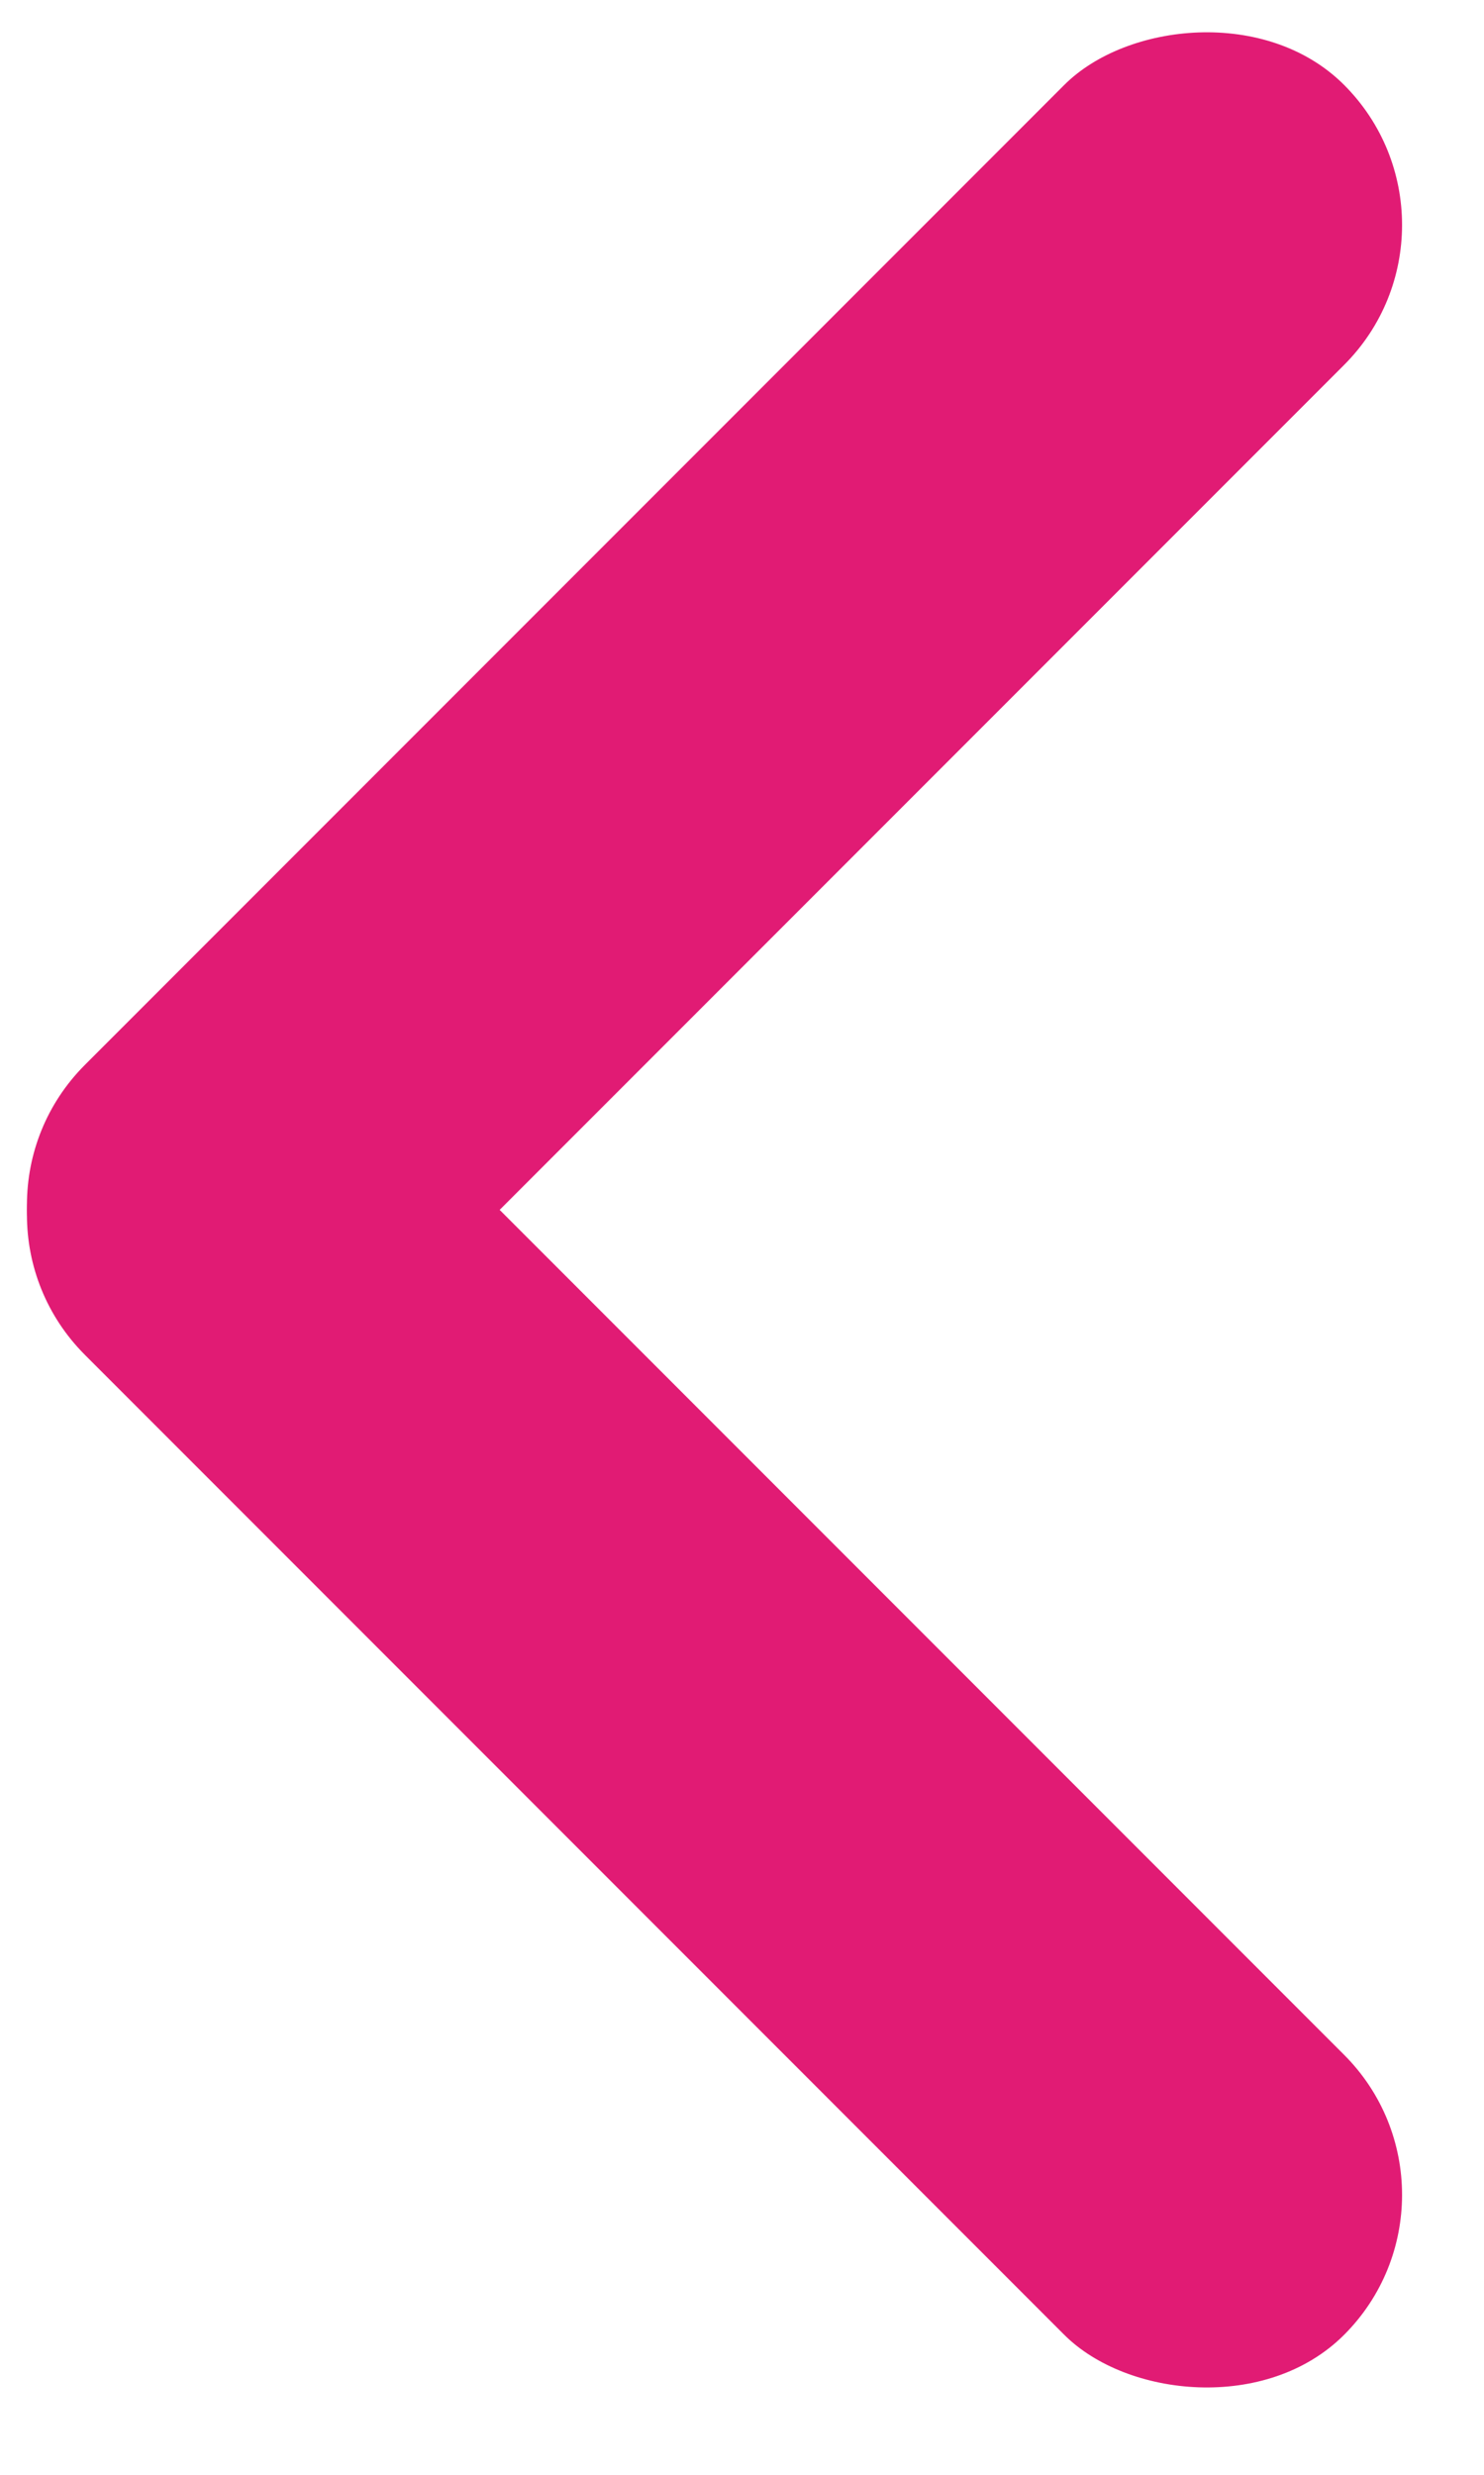 <?xml version="1.0" encoding="UTF-8"?>
<svg width="15px" height="25px" viewBox="0 0 15 25" version="1.1" xmlns="http://www.w3.org/2000/svg" xmlns:xlink="http://www.w3.org/1999/xlink">
    <!-- Generator: Sketch 46.2 (44496) - http://www.bohemiancoding.com/sketch -->
    <title>arrow</title>
    <desc>Created with Sketch.</desc>
    <defs></defs>
    <g id="Electrode" stroke="none" stroke-width="1" fill="none" fill-rule="evenodd">
        <g id="320:-ERN-detail" transform="translate(-26, -435)" fill="#E11B74">
            <g id="arrow" transform="translate(33, 447) rotate(180) translate(-33, -447) translate(25, 434)">
                <rect id="Rectangle-7" transform="translate(7.778, 7.778) rotate(-45) translate(-7.778, -7.778) " x="5.778" y="-1.222" width="4" height="18" rx="2"></rect>
                <rect id="Rectangle-7" transform="translate(7.778, 17.778) scale(1, -1) rotate(-45) translate(-7.778, -17.778) " x="5.778" y="8.778" width="4" height="18" rx="2"></rect>
            </g>
        </g>
    </g>
</svg>